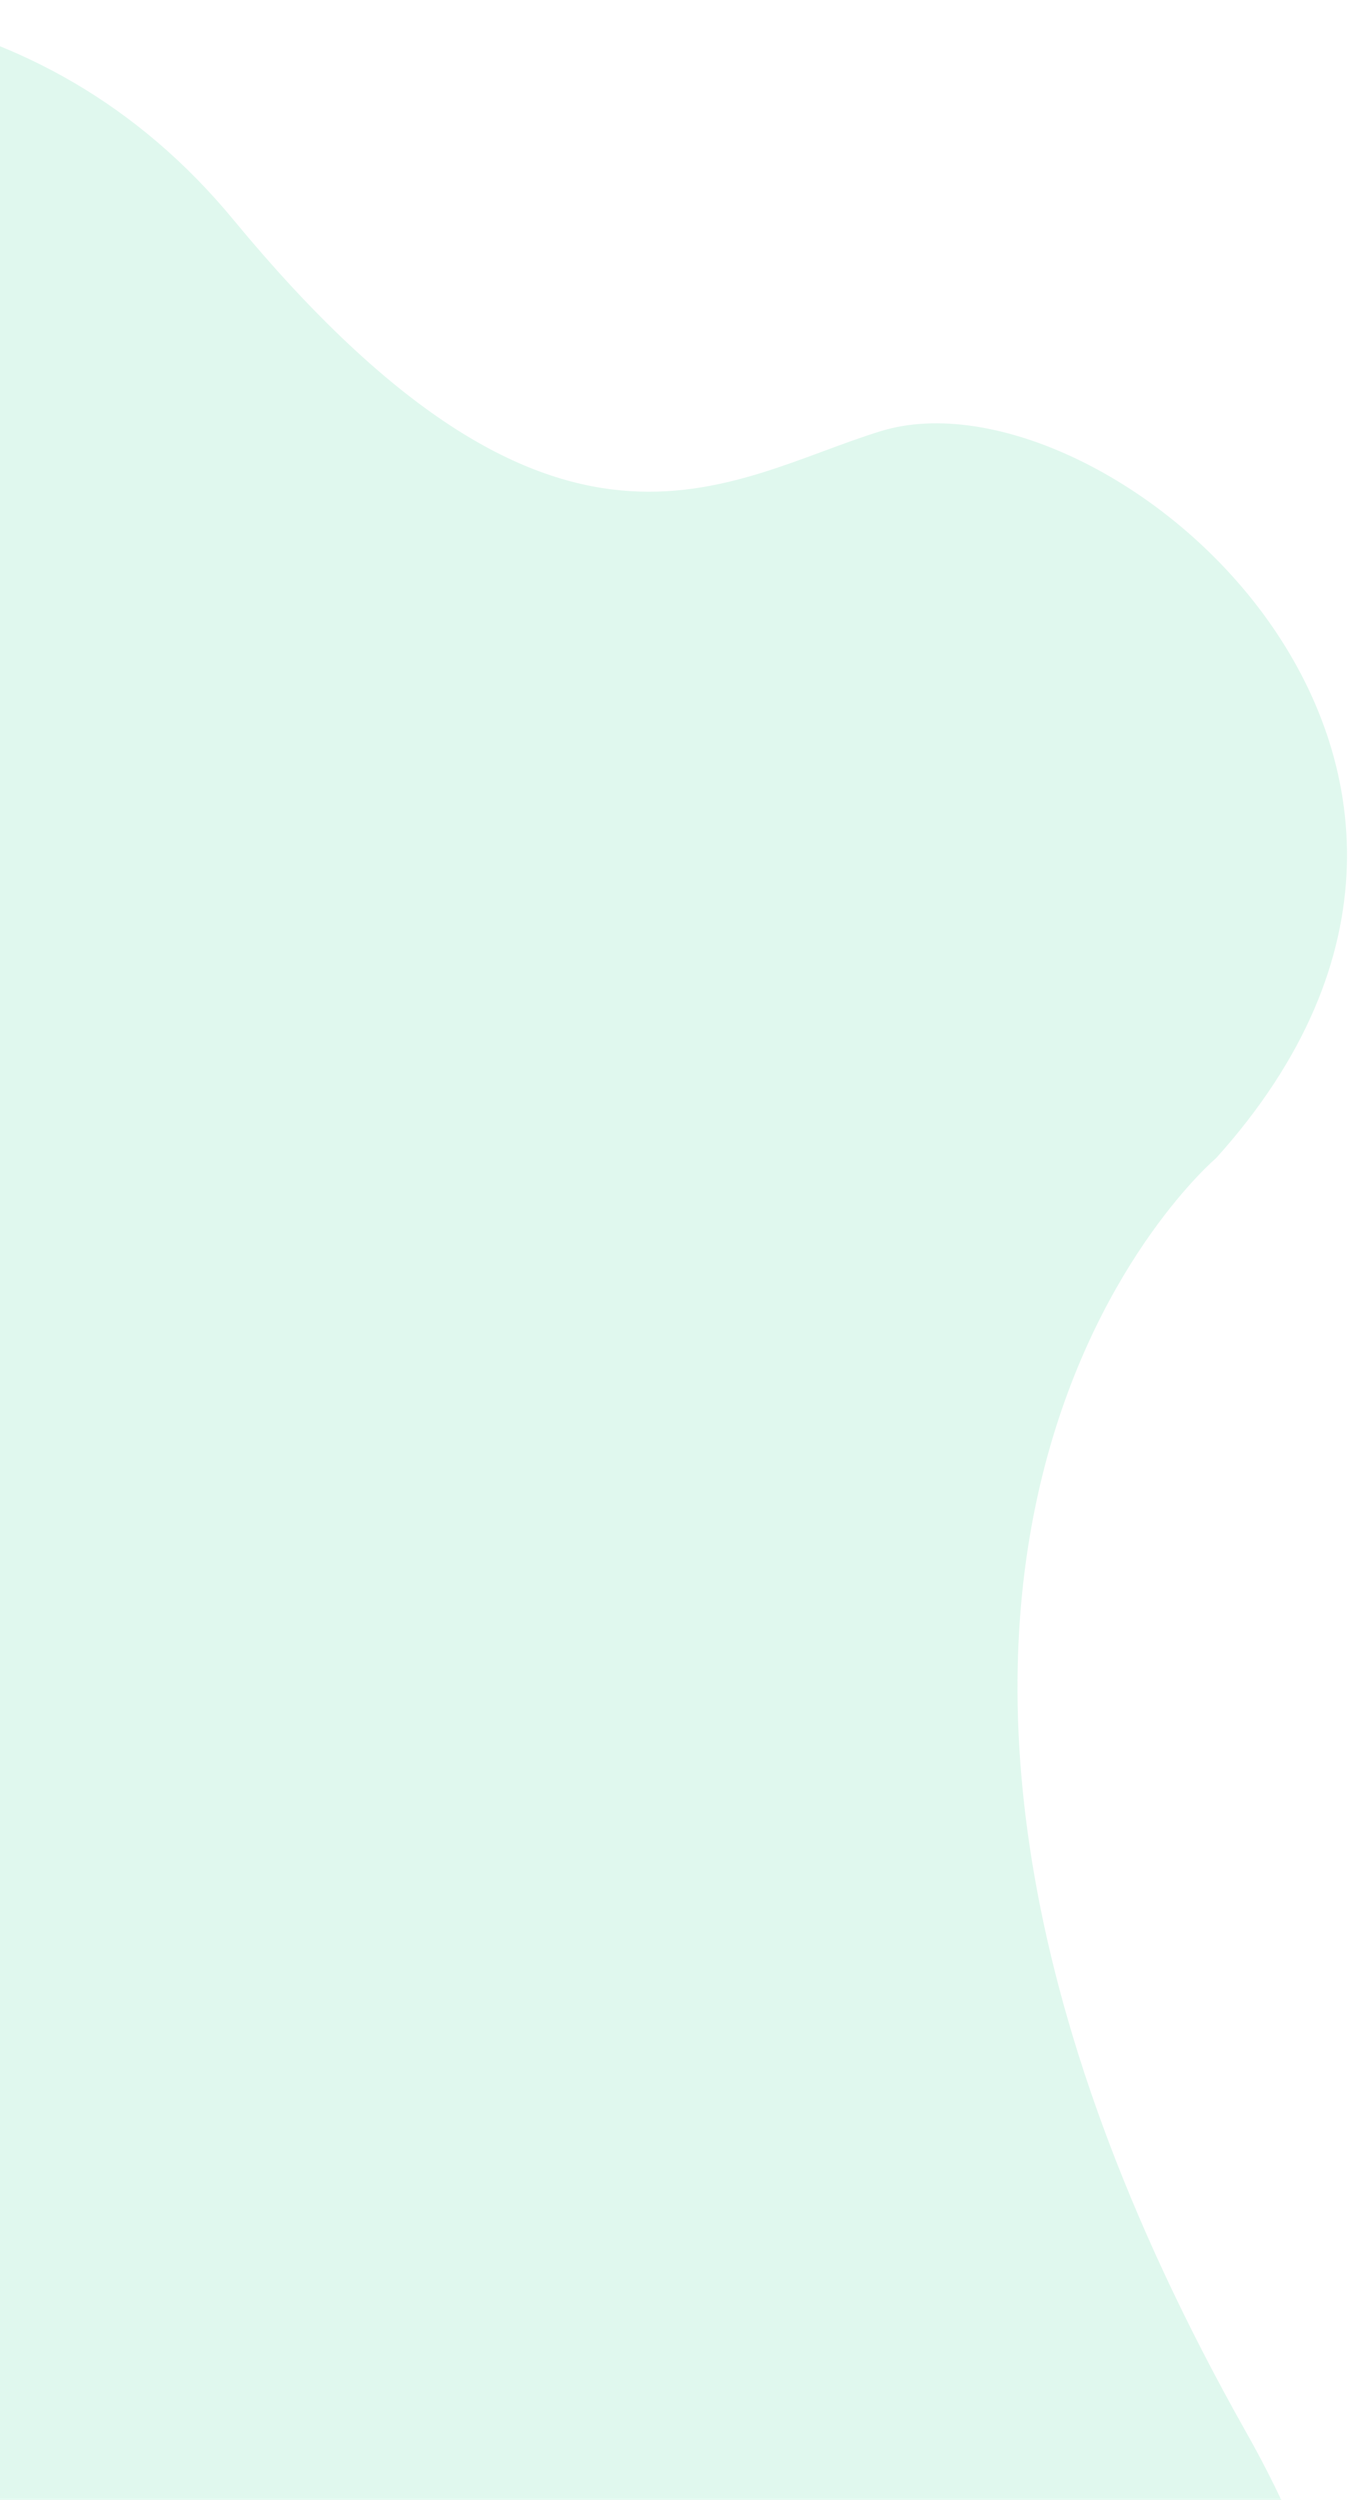 <svg width="92" height="170" viewBox="0 0 92 170" fill="none" xmlns="http://www.w3.org/2000/svg">
<path d="M82.755 78.757C82.755 78.757 51.016 105.557 84.809 165.428C114.821 218.6 43.103 239.579 12.68 232.75C-26.73 223.903 -47.951 172.439 -78.762 187.829C-109.573 203.219 -137.394 129.391 -92.473 103.571C-36.593 71.452 -71.215 51.148 -65.543 26.736C-61.472 9.216 -10.318 -16.777 15.878 14.938C37.921 41.626 49.403 32.551 59.945 29.317C75.151 24.653 107.215 51.626 82.755 78.757Z" fill="#BCF0DA" fill-opacity="0.45"/>
</svg>
